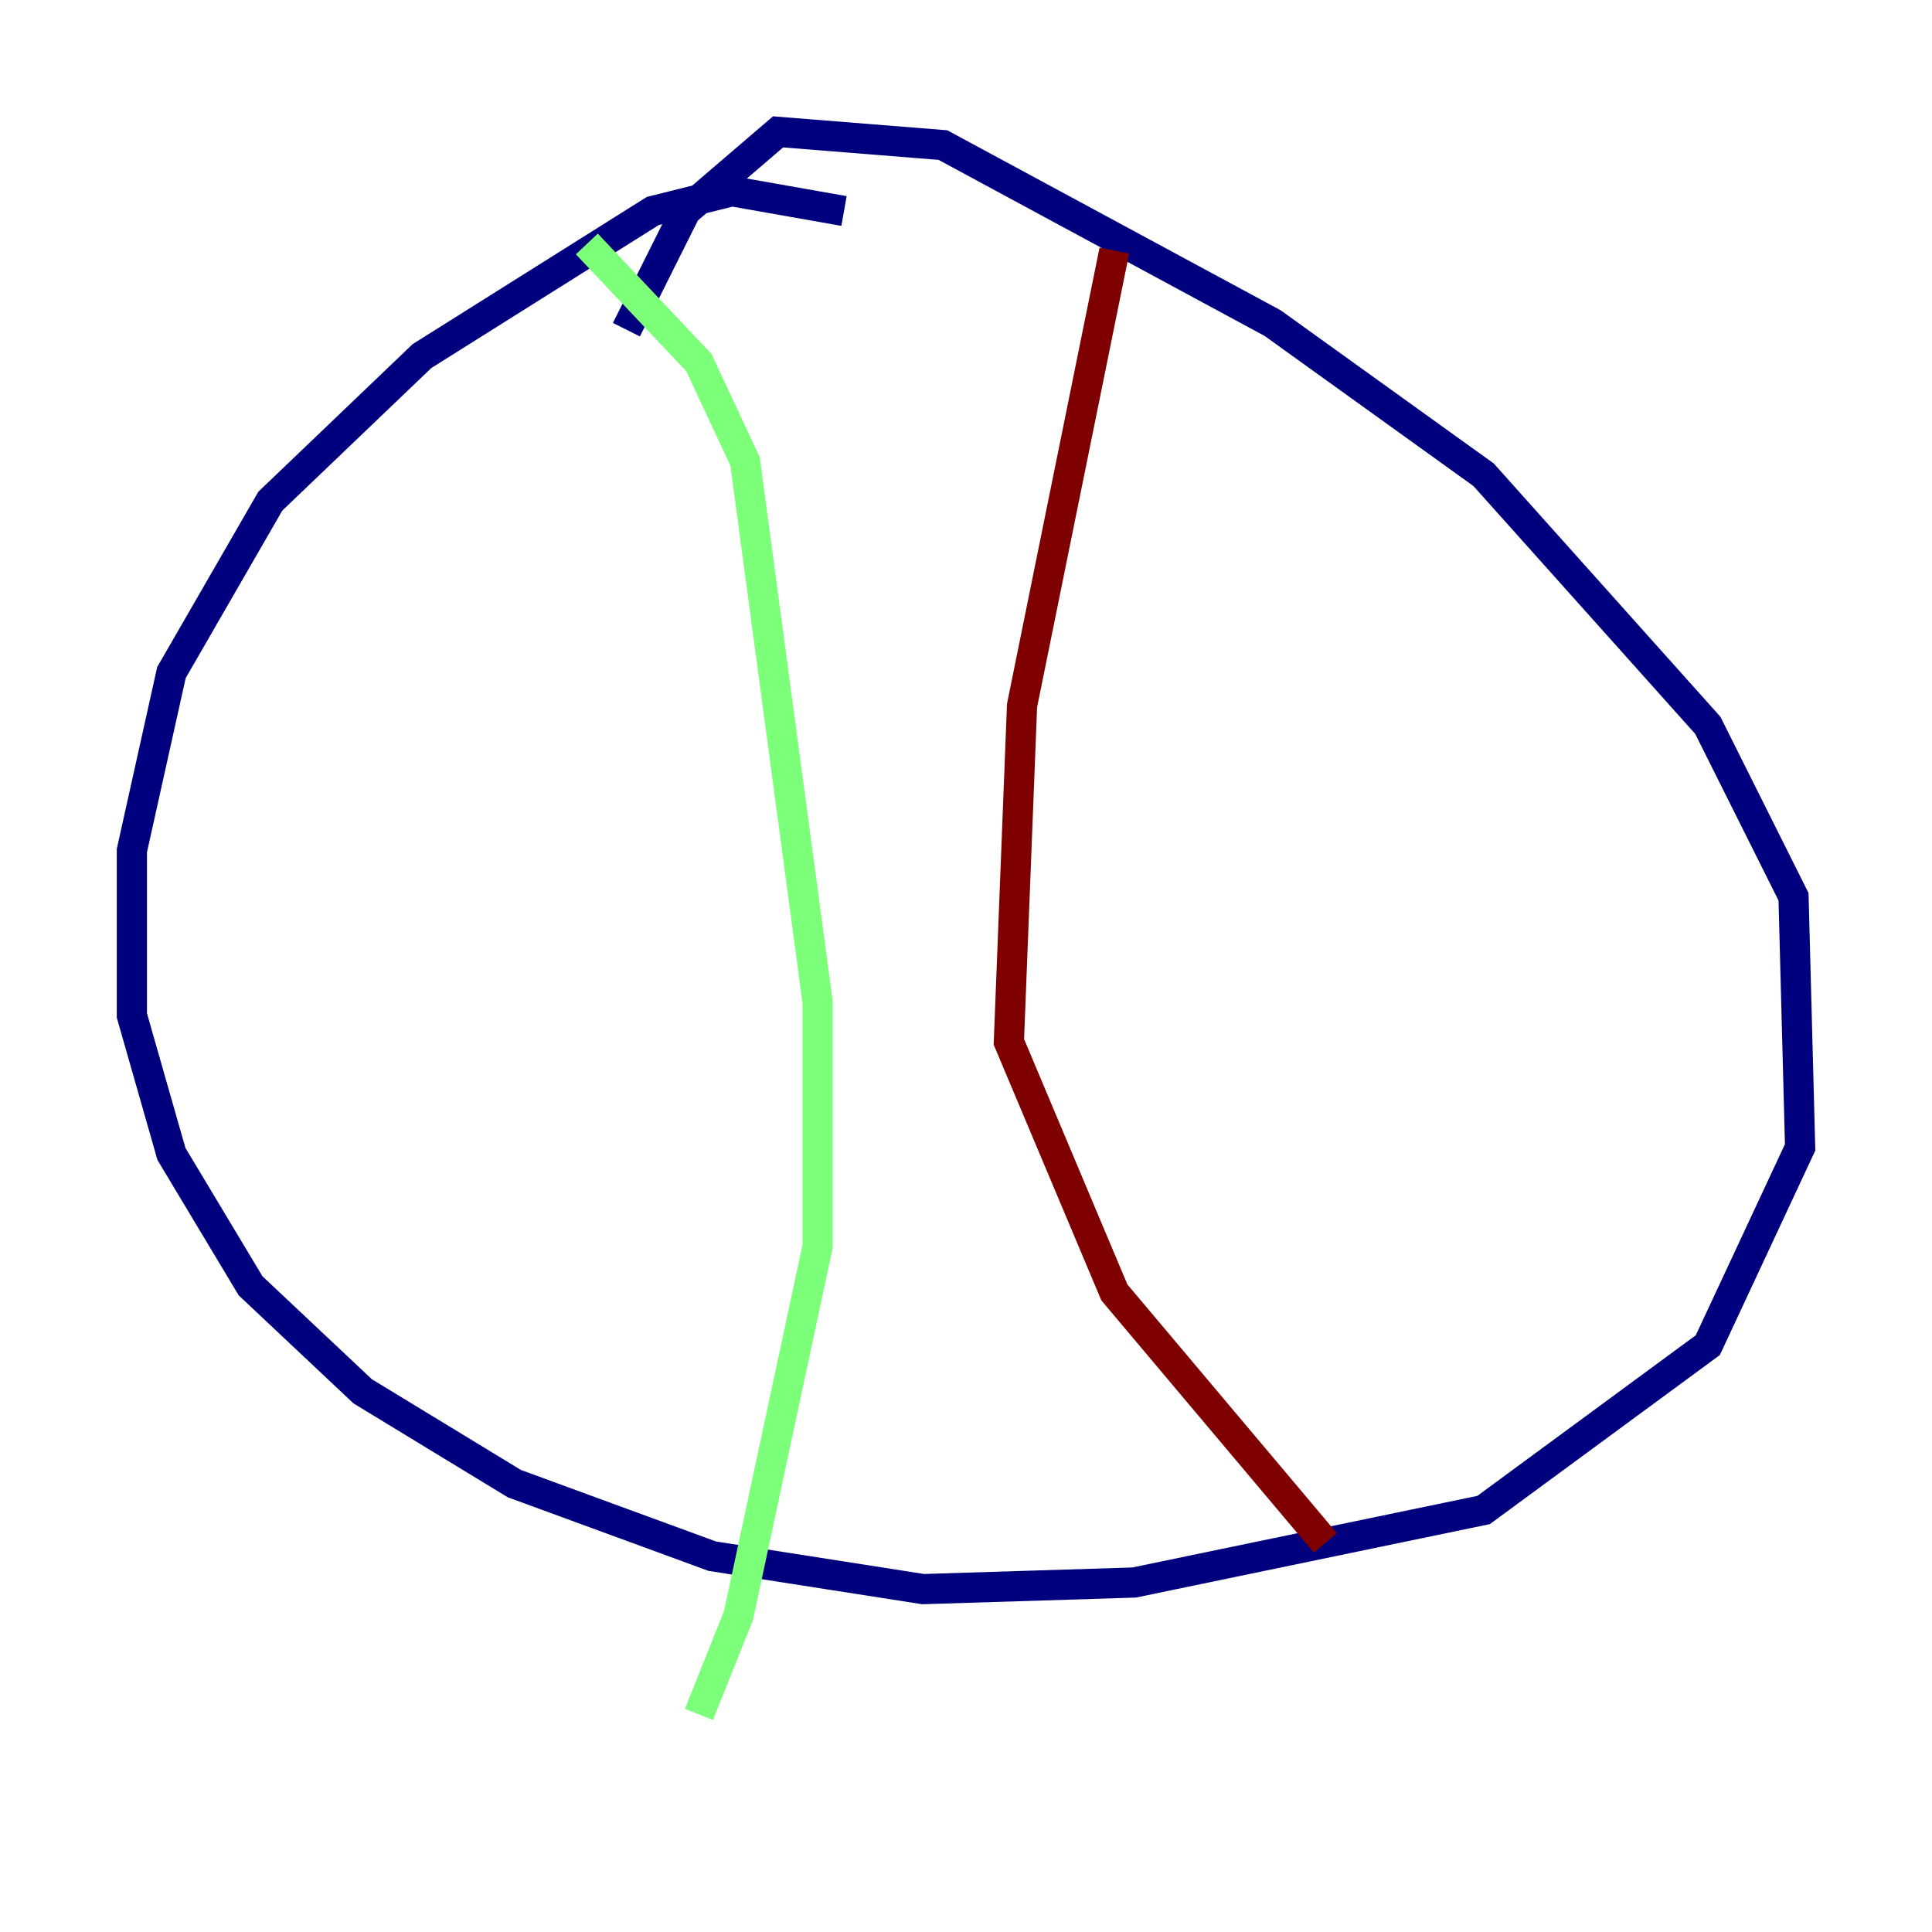 <?xml version="1.0" encoding="utf-8" ?>
<svg baseProfile="tiny" height="128" version="1.2" viewBox="0,0,128,128" width="128" xmlns="http://www.w3.org/2000/svg" xmlns:ev="http://www.w3.org/2001/xml-events" xmlns:xlink="http://www.w3.org/1999/xlink"><defs /><polyline fill="none" points="55.918,13.979 48.492,12.669 43.249,13.979 27.959,23.59 17.911,33.201 11.358,44.56 8.737,56.355 8.737,67.276 11.358,76.451 16.601,85.188 24.027,92.177 34.075,98.293 47.181,103.099 61.16,105.283 75.14,104.846 98.293,100.041 113.147,89.12 119.263,76.014 118.826,59.413 113.147,48.055 98.293,31.454 84.314,21.406 62.471,9.611 51.55,8.737 45.433,13.979 41.502,21.843" stroke="#00007f" stroke-width="2" /><polyline fill="none" points="38.88,16.164 46.307,24.027 49.365,30.58 54.171,66.403 54.171,82.567 48.928,107.031 46.307,113.584" stroke="#7cff79" stroke-width="2" /><polyline fill="none" points="73.829,16.601 67.713,46.744 66.84,69.024 73.829,85.625 87.809,102.225" stroke="#7f0000" stroke-width="2" /></svg>